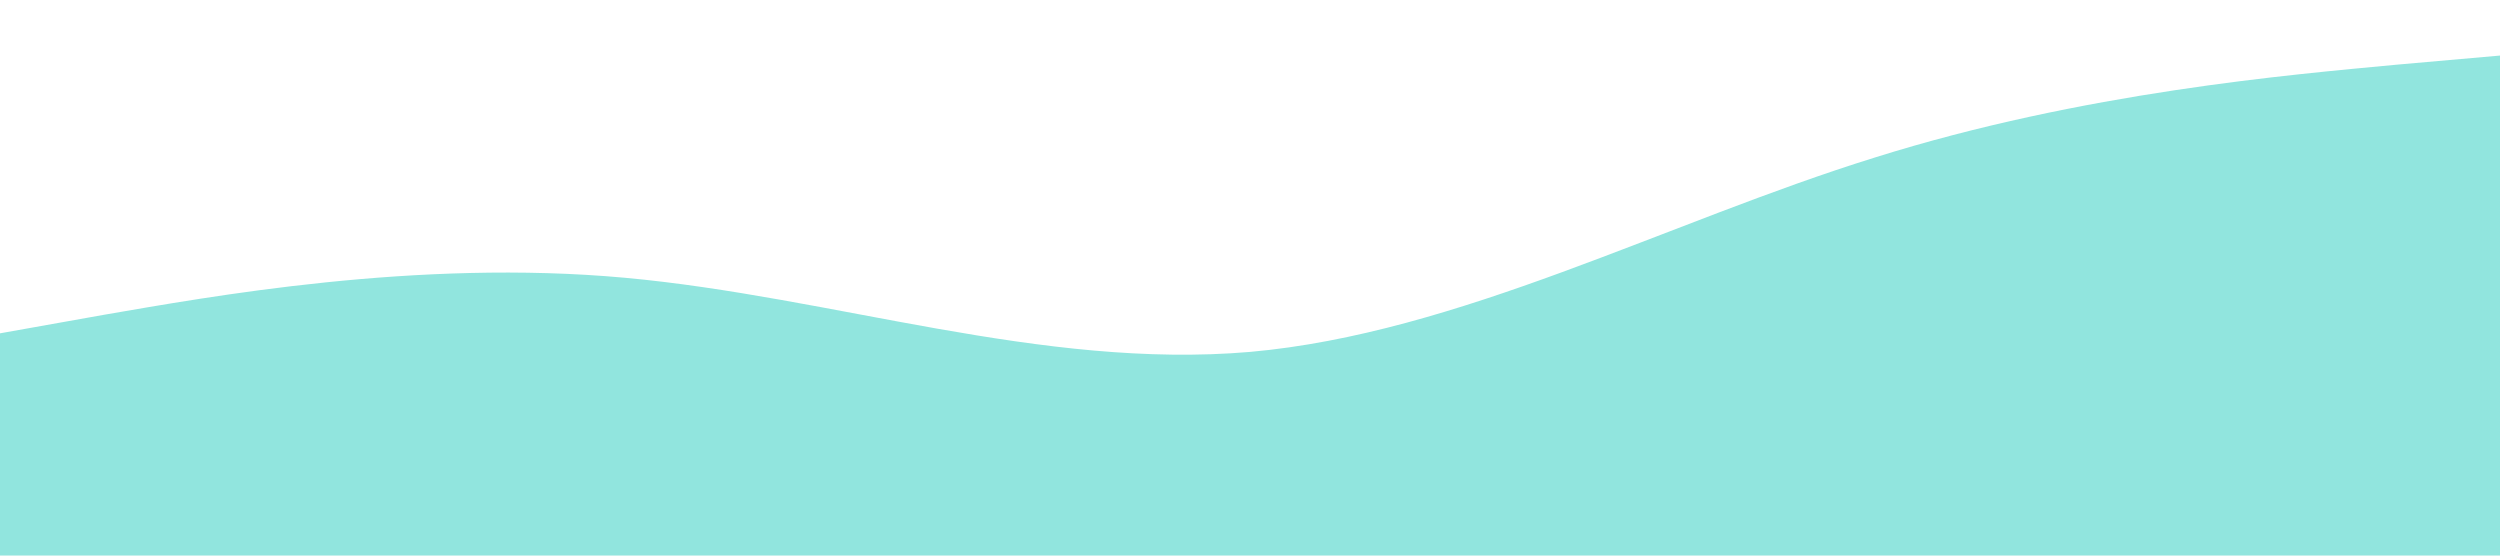 <?xml version="1.0" standalone="no"?><svg xmlns="http://www.w3.org/2000/svg" viewBox="0 0 1440 320"><path fill="#91E5DE" fill-opacity="1" d="M0,192L60,181.3C120,171,240,149,360,160C480,171,600,213,720,202.7C840,192,960,128,1080,90.7C1200,53,1320,43,1380,37.3L1440,32L1440,320L1380,320C1320,320,1200,320,1080,320C960,320,840,320,720,320C600,320,480,320,360,320C240,320,120,320,60,320L0,320Z"></path></svg>